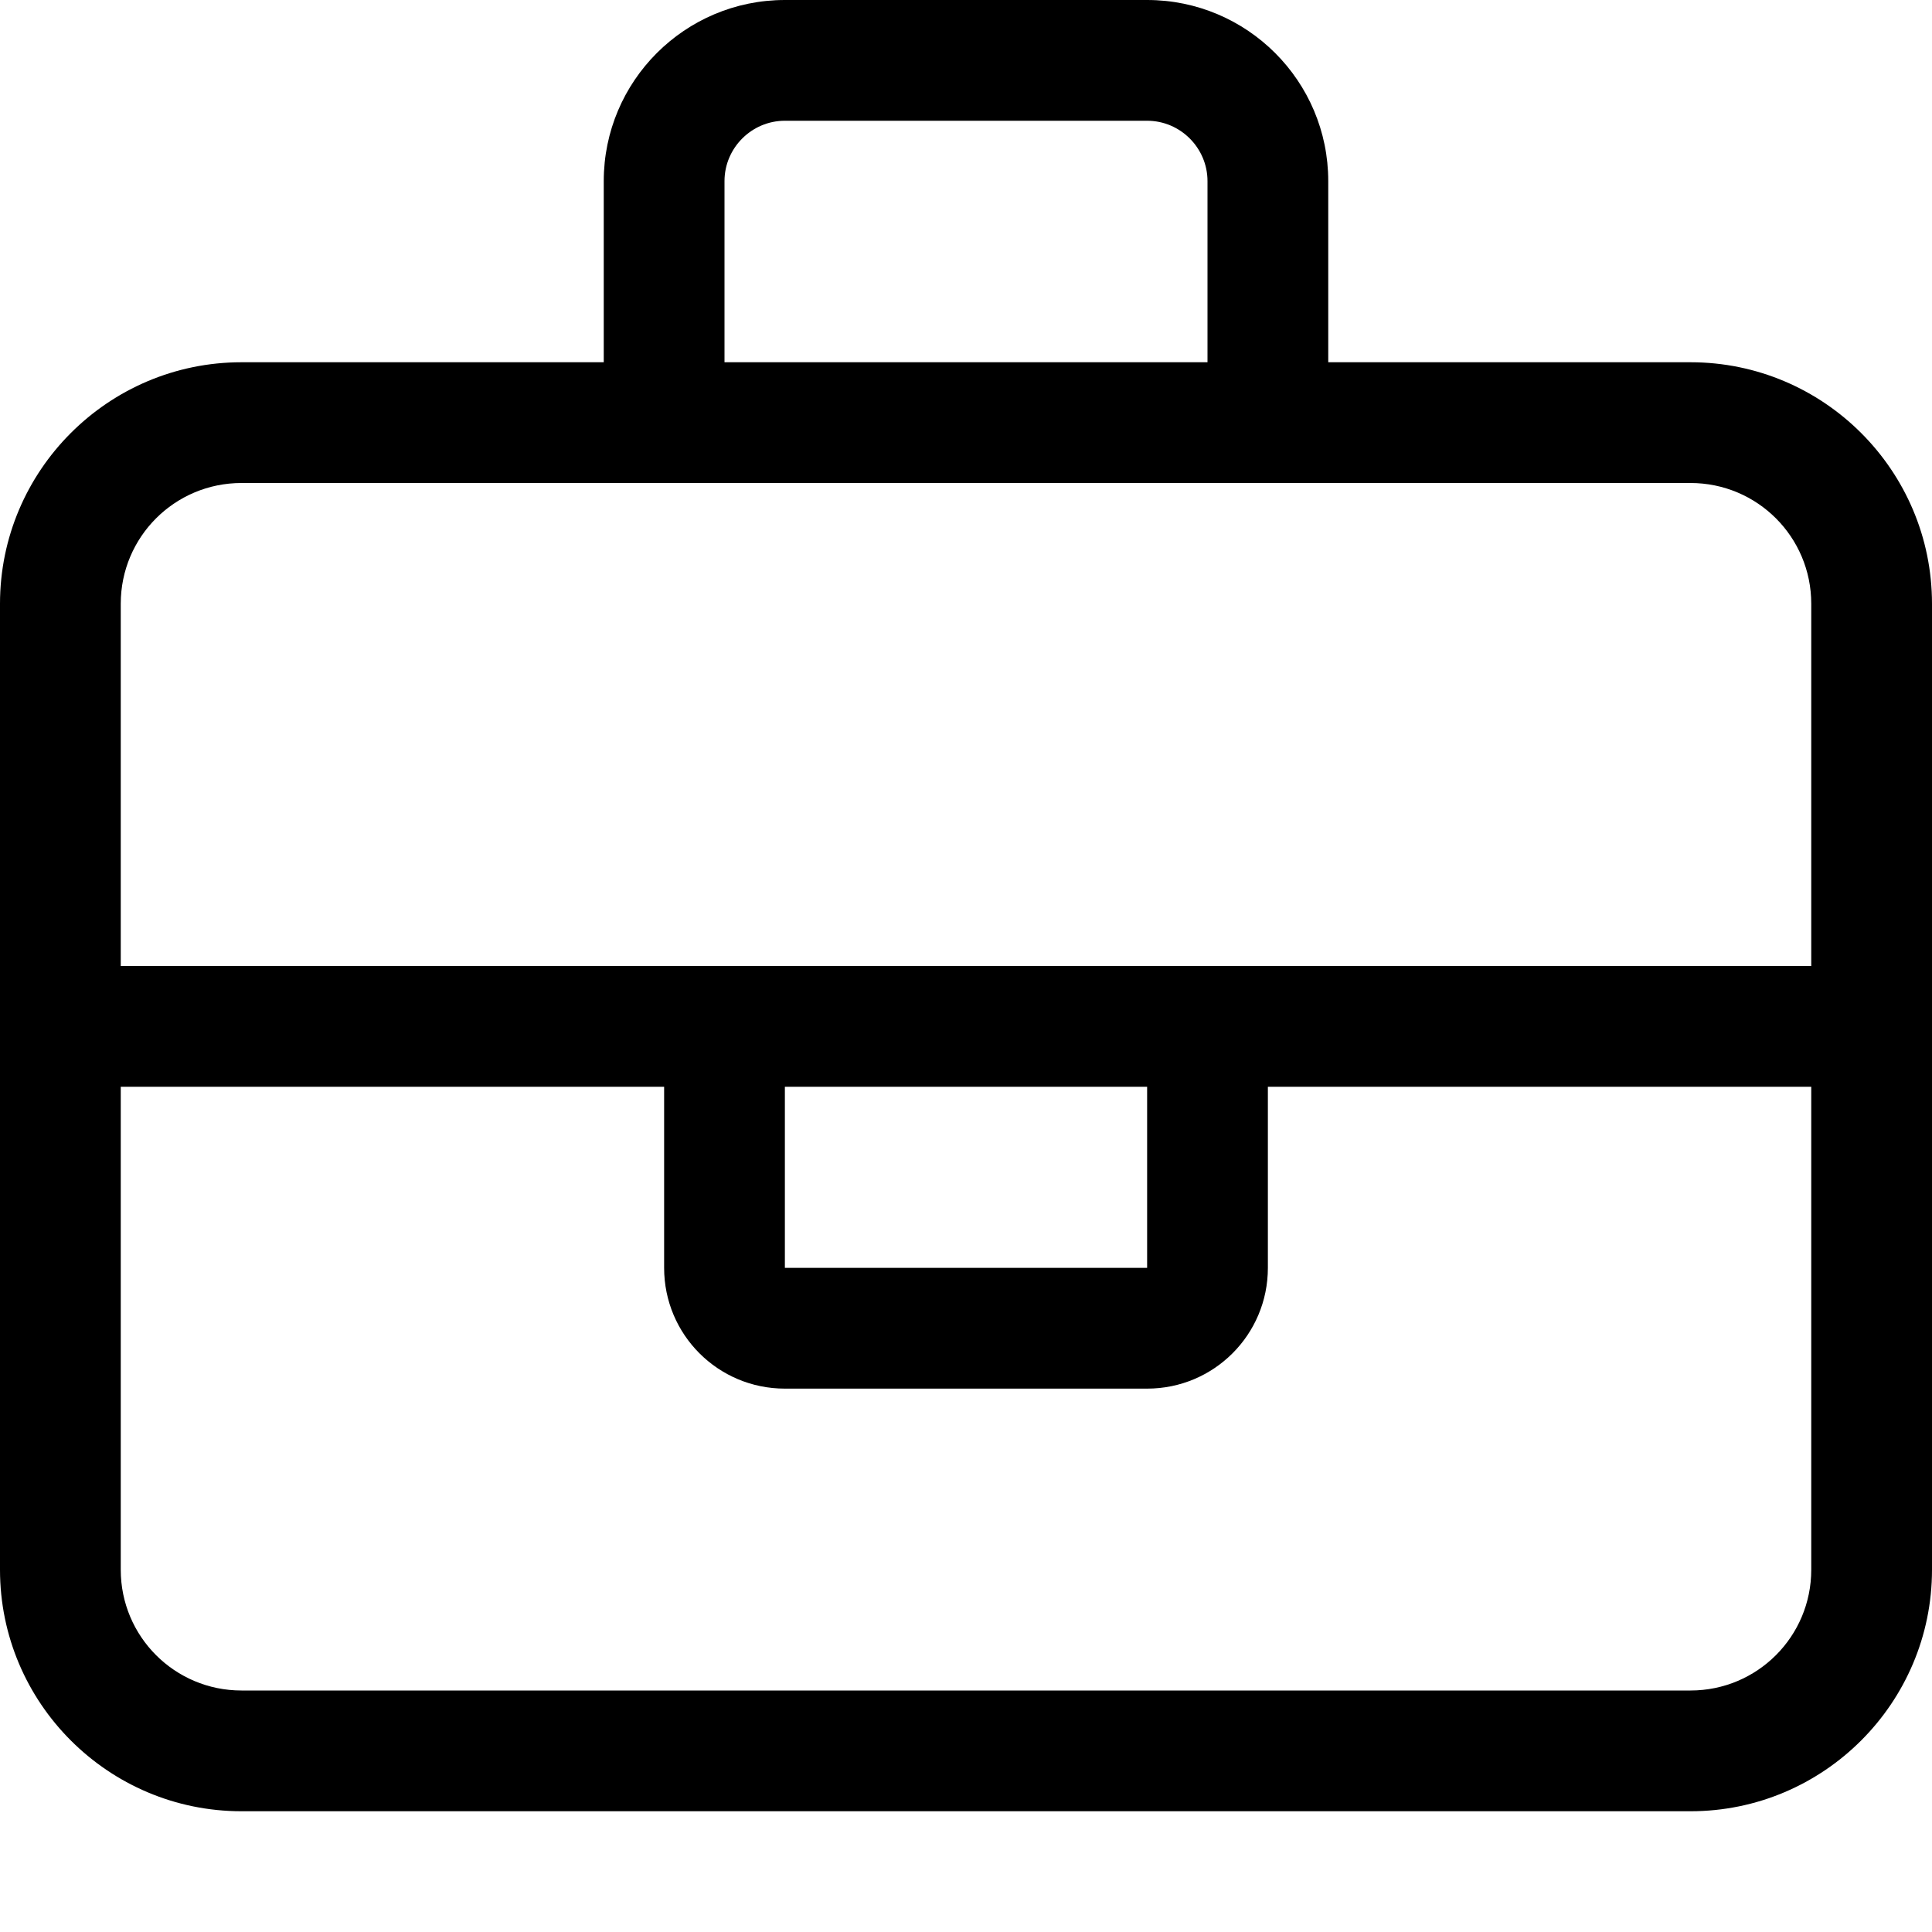 <svg xmlns="http://www.w3.org/2000/svg" viewBox="0 0 512 512"><!--! Font Awesome Pro 7.1.0 by @fontawesome - https://fontawesome.com License - https://fontawesome.com/license (Commercial License) Copyright 2025 Fonticons, Inc. --><path fill="currentColor" d="M192 48l0 48 128 0 0-48c0-8.8-7.2-16-16-16l-96 0c-8.8 0-16 7.2-16 16zM160 96l0-48c0-26.5 21.5-48 48-48l96 0c26.5 0 48 21.5 48 48l0 48 96 0c35.3 0 64 28.7 64 64l0 256c0 35.3-28.7 64-64 64L64 480c-35.3 0-64-28.7-64-64L0 160c0-35.3 28.7-64 64-64l96 0zm176 32L64 128c-17.7 0-32 14.3-32 32l0 96 448 0 0-96c0-17.7-14.3-32-32-32l-112 0zM480 288l-144 0 0 48c0 17.7-14.3 32-32 32l-96 0c-17.7 0-32-14.3-32-32l0-48-144 0 0 128c0 17.7 14.3 32 32 32l384 0c17.7 0 32-14.3 32-32l0-128zm-272 0l0 48 96 0 0-48-96 0z"/></svg>